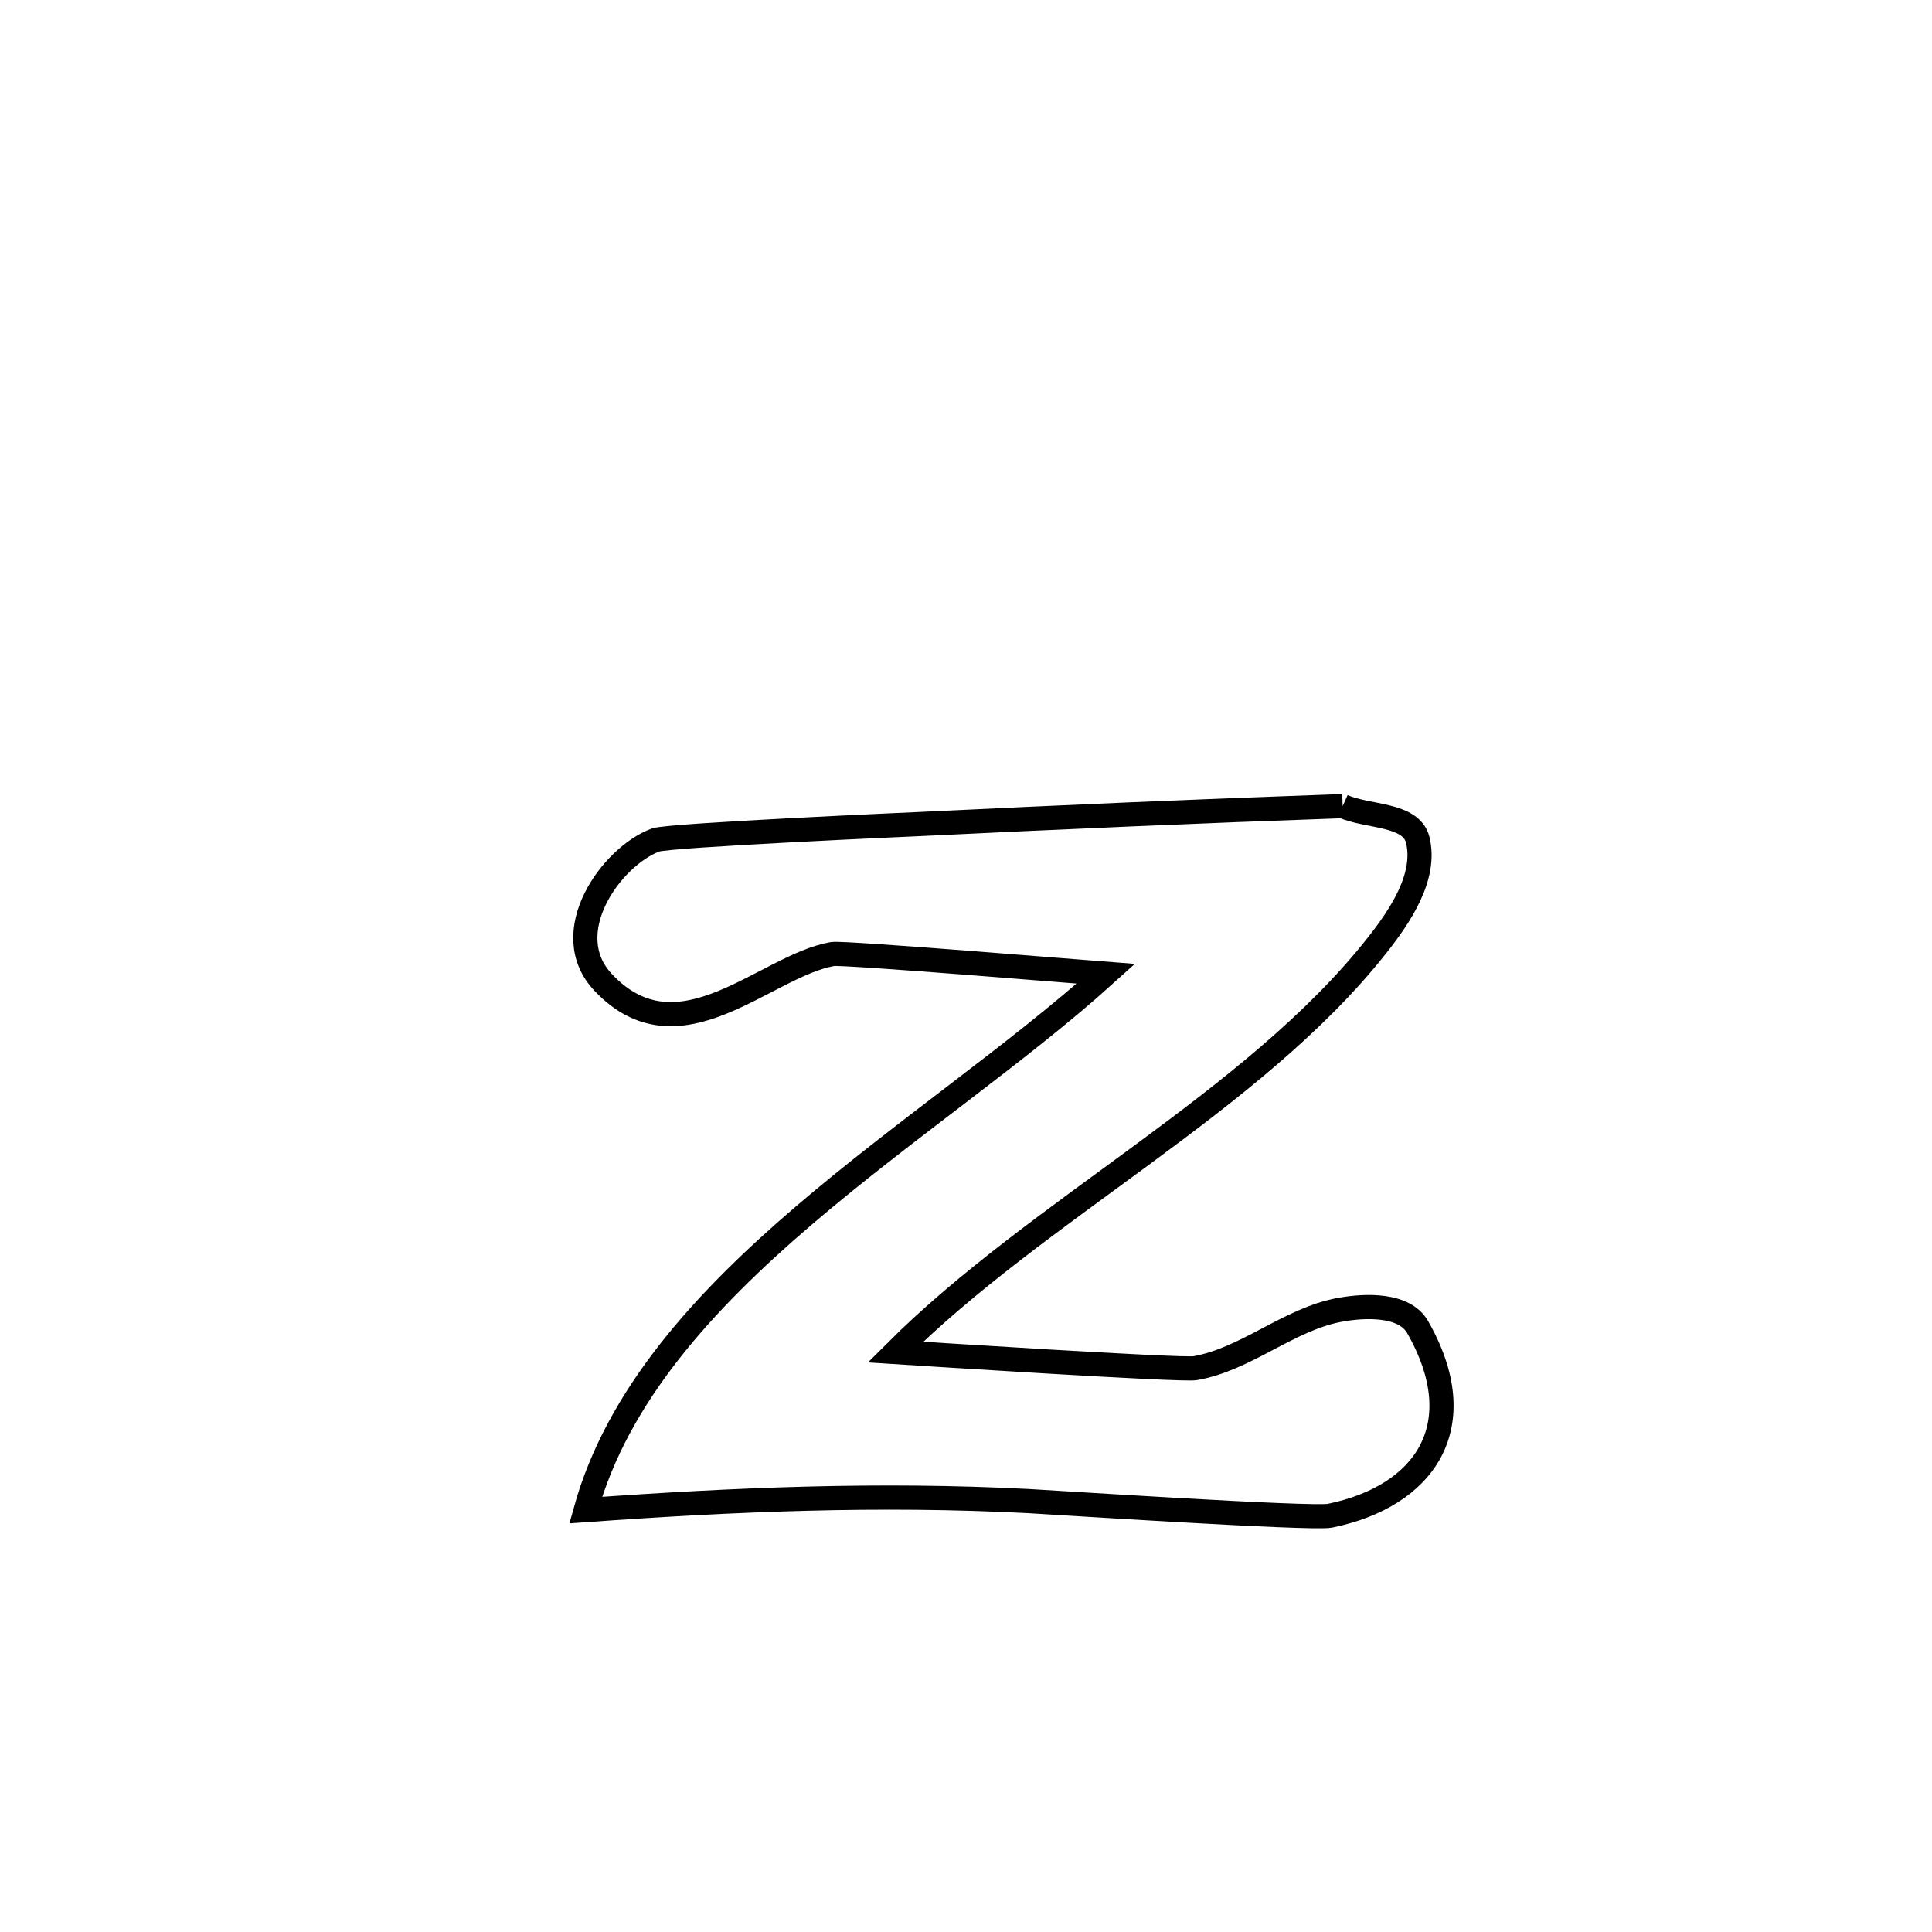 <svg xmlns="http://www.w3.org/2000/svg" viewBox="0.0 0.0 24.0 24.0" height="200px" width="200px"><path fill="none" stroke="black" stroke-width=".3" stroke-opacity="1.0"  filling="0" d="M16.679 10.014 L16.679 10.014 C16.99 10.154 17.531 10.103 17.612 10.435 C17.723 10.891 17.394 11.38 17.102 11.749 C16.336 12.718 15.284 13.537 14.202 14.335 C13.12 15.133 12.008 15.911 11.123 16.796 L11.123 16.796 C11.28 16.806 14.677 17.026 14.847 16.996 C15.482 16.885 16.006 16.39 16.64 16.272 C16.965 16.212 17.446 16.198 17.61 16.485 C18.311 17.712 17.7 18.589 16.52 18.829 C16.302 18.874 12.992 18.658 12.777 18.647 C10.917 18.551 9.131 18.626 7.275 18.759 L7.275 18.759 C7.671 17.338 8.741 16.164 9.985 15.1 C11.229 14.036 12.647 13.081 13.737 12.097 L13.737 12.097 C13.616 12.088 10.473 11.828 10.343 11.851 C9.5 11.998 8.44 13.204 7.495 12.206 C6.909 11.588 7.596 10.638 8.144 10.435 C8.308 10.374 11.39 10.238 11.44 10.236 C13.186 10.151 14.932 10.075 16.679 10.014 L16.679 10.014"></path></svg>